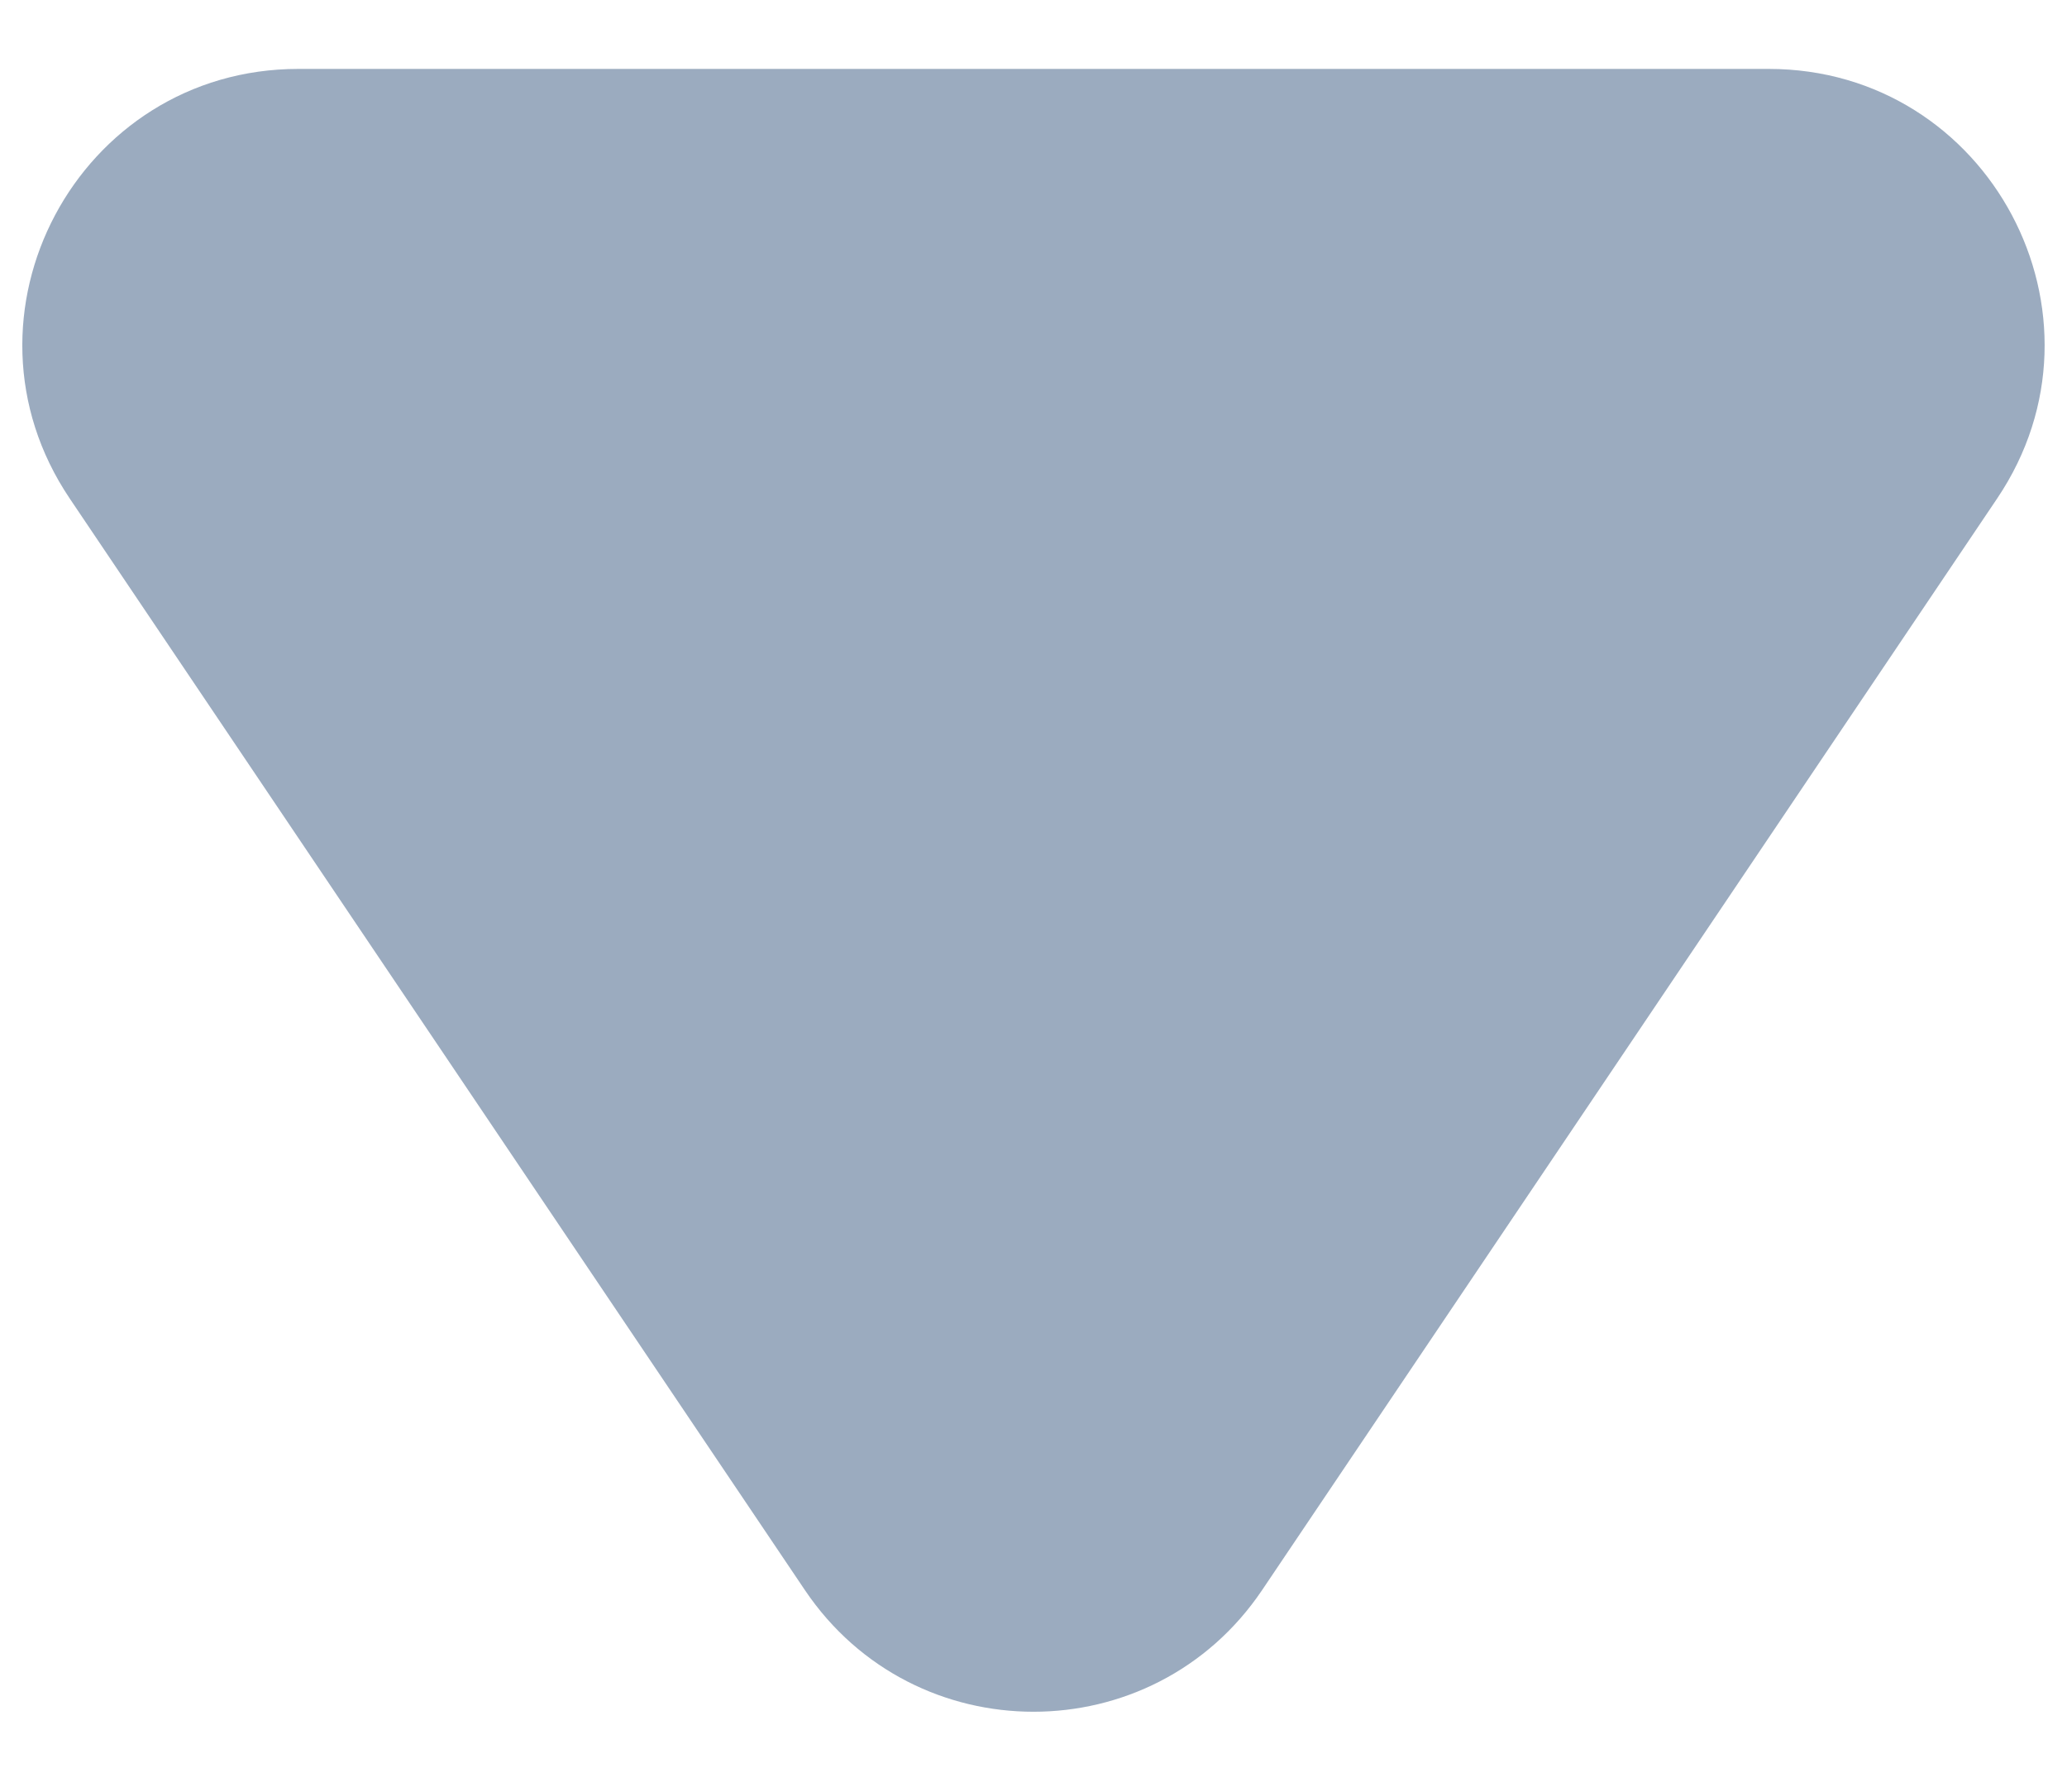 <svg width="15" height="13" viewBox="0 0 15 13" fill="none" xmlns="http://www.w3.org/2000/svg">
<path d="M9.159 11.537C8.366 12.714 6.634 12.714 5.841 11.537L0.506 3.617C-0.388 2.289 0.564 0.5 2.165 0.5L12.835 0.5C14.436 0.5 15.388 2.289 14.493 3.617L9.159 11.537Z" fill="#9BABBF"/>
</svg>
